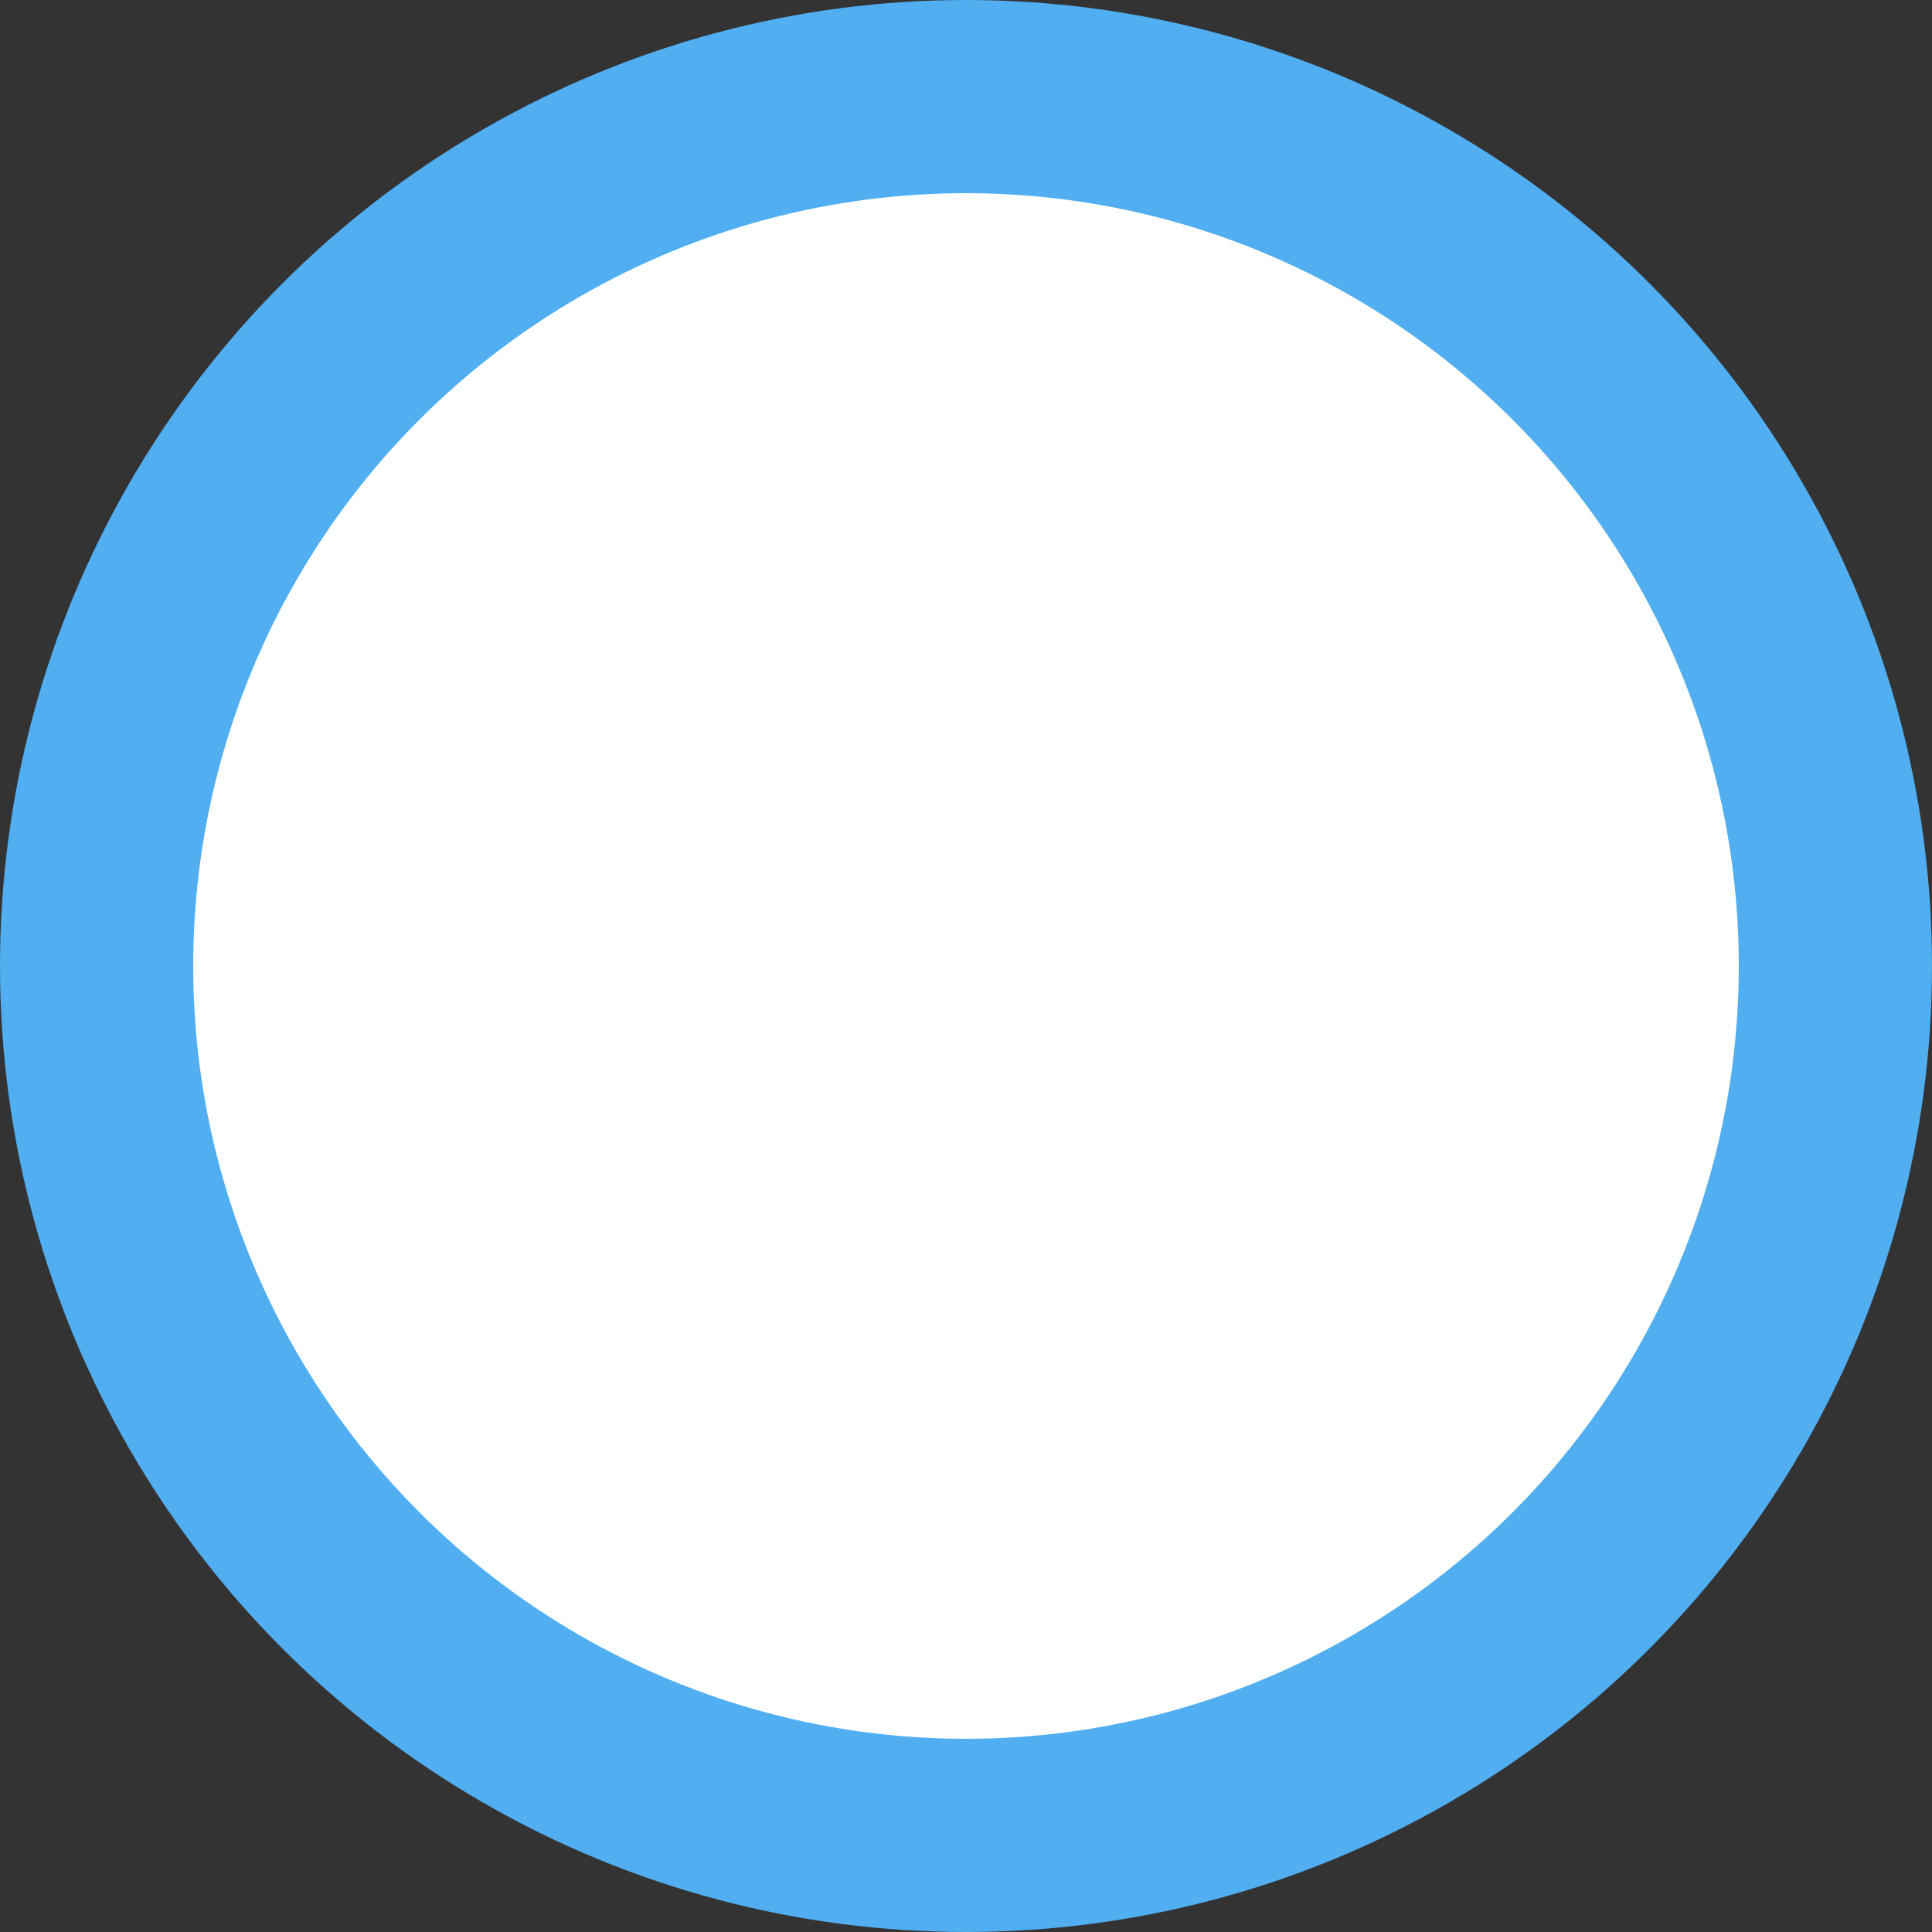 <svg width="20" height="20" viewBox="0 0 20 20" fill="none" xmlns="http://www.w3.org/2000/svg">
<rect x="0" y="0" width="20" height="20" fill="#333333" stroke="none"/>
<g id="Radio Circle">
<circle id="Ellipse 77" cx="10" cy="10" r="9" fill="white" stroke="#50AEF1" stroke-width="2"/>
</g>
</svg>
